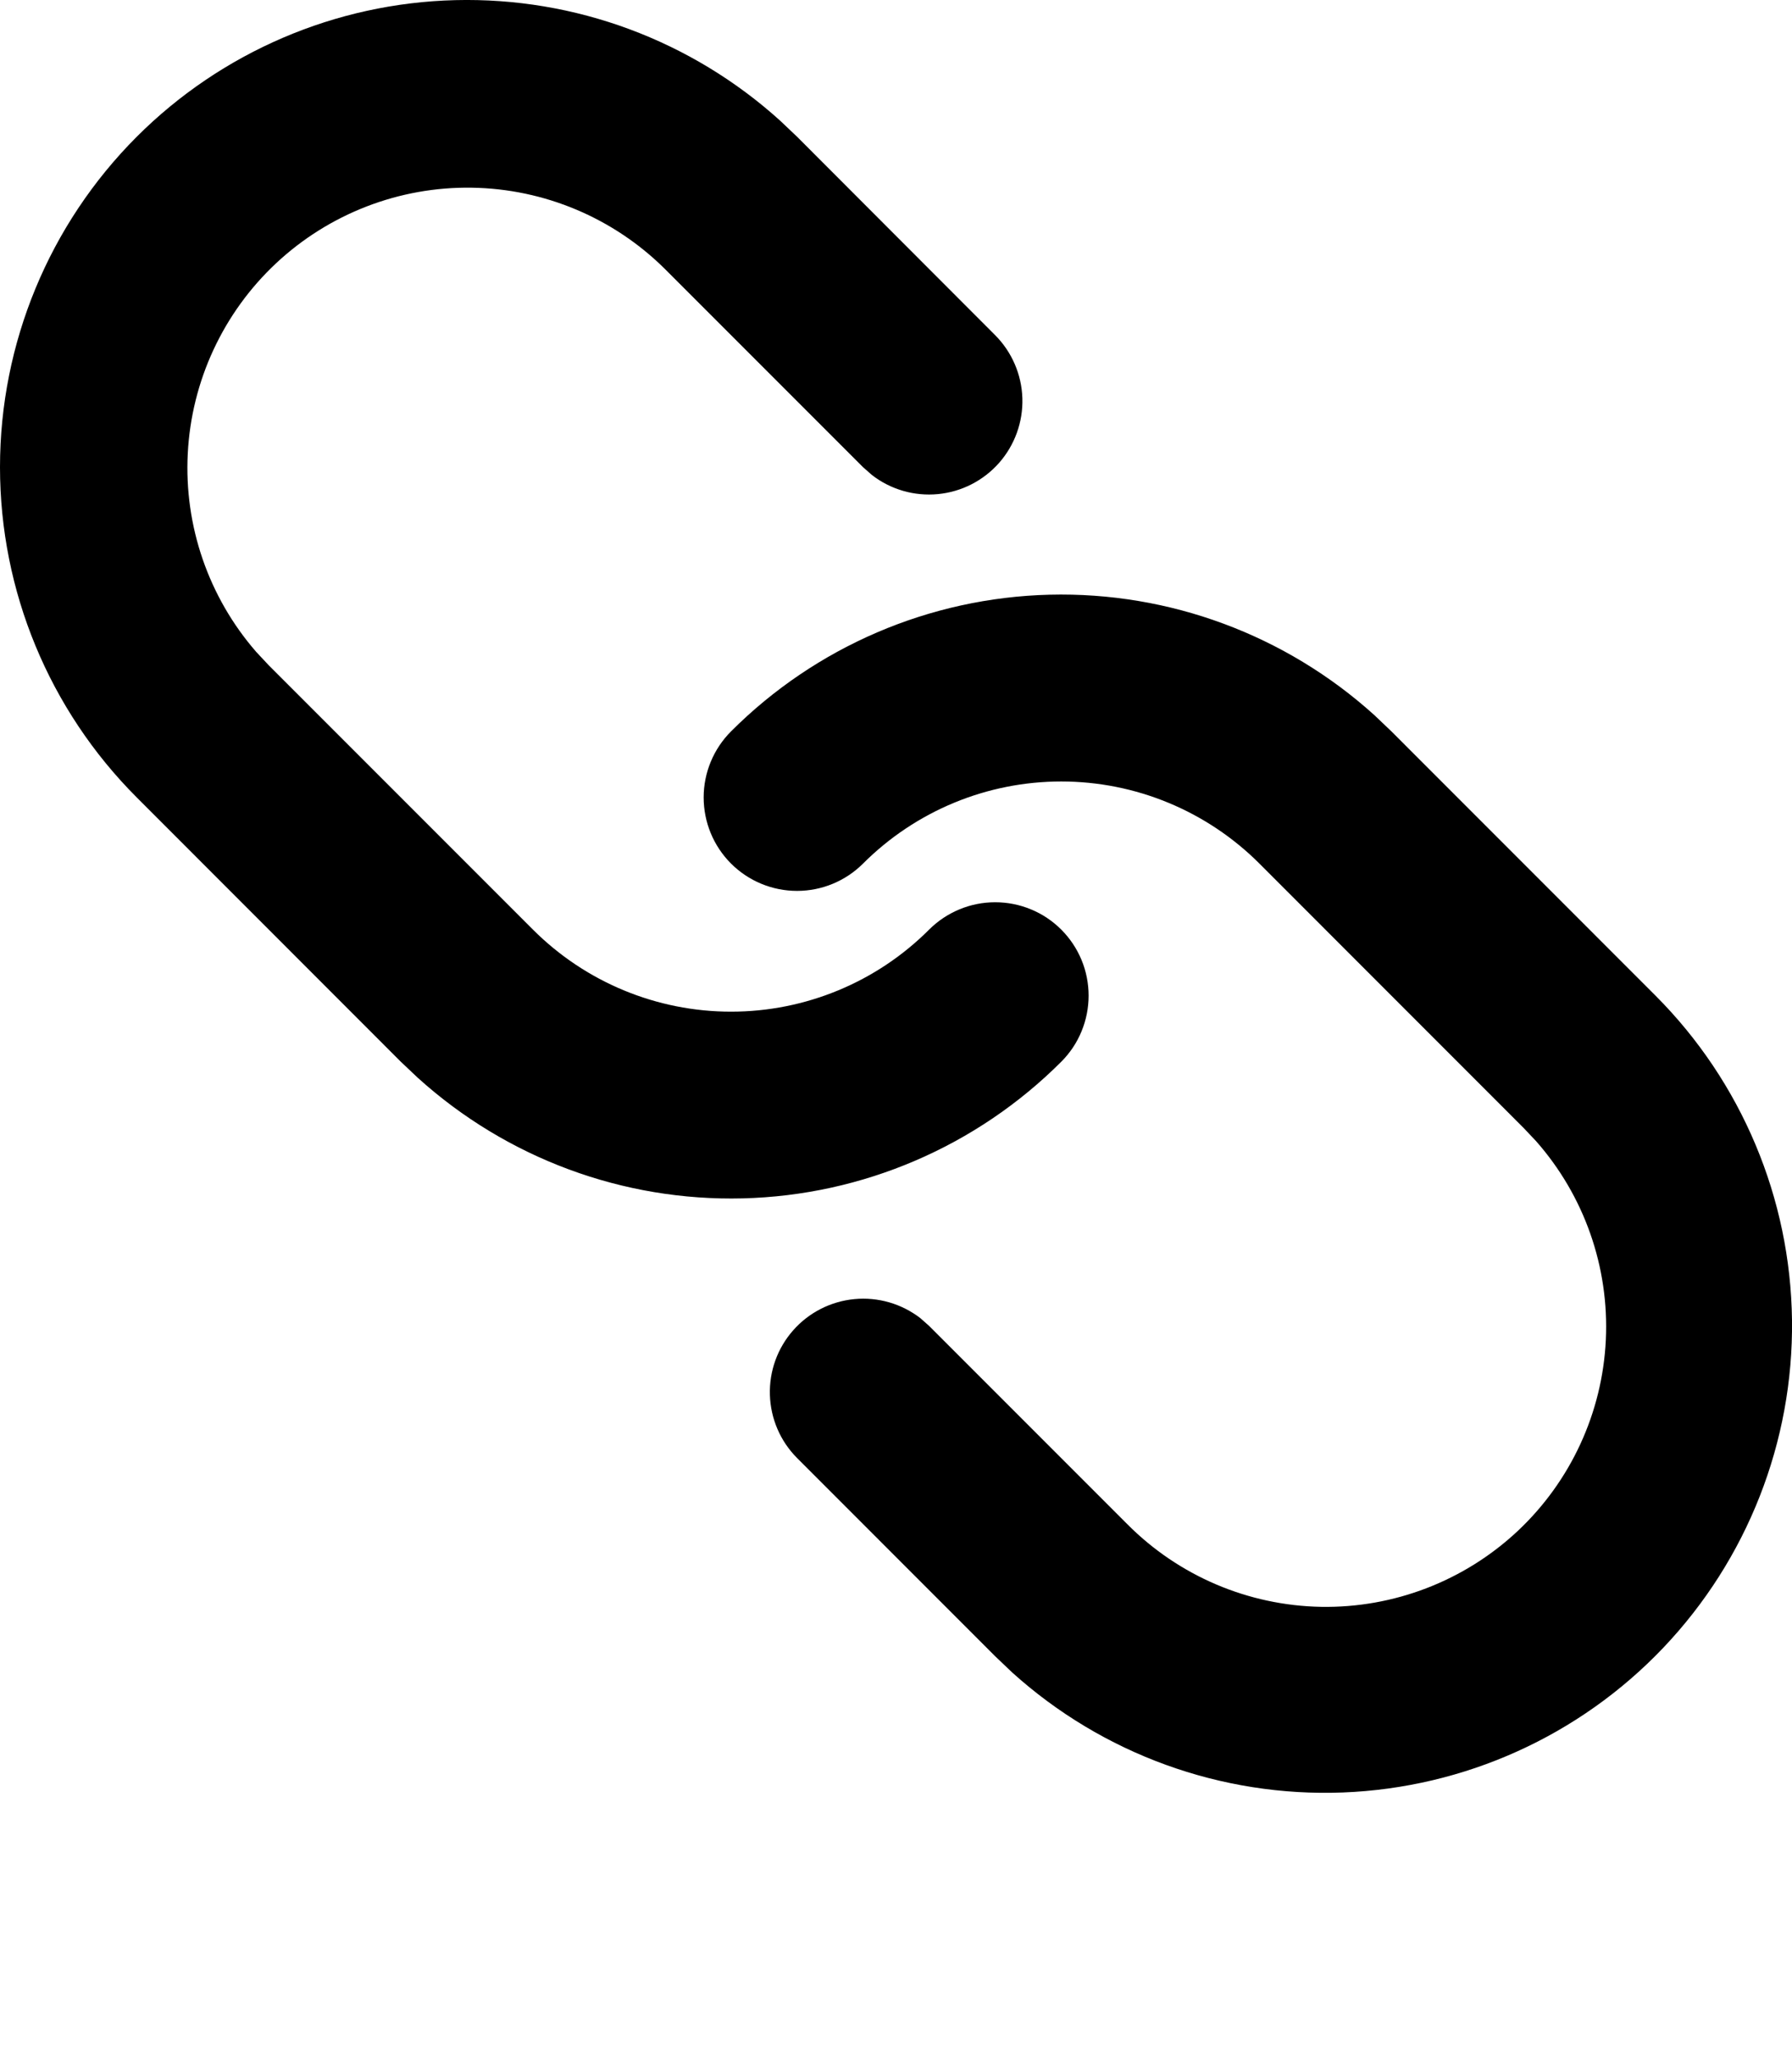 <svg width="27" height="31" viewBox="0 0 27 31" fill="none" xmlns="http://www.w3.org/2000/svg">
<path d="M11.015 11.015C12.291 9.739 14.009 9.002 15.814 8.957C17.618 8.912 19.371 9.562 20.71 10.773L20.964 11.015L24.944 14.996C26.24 16.294 26.977 18.047 27 19.882C27.022 21.716 26.326 23.486 25.062 24.816C23.798 26.145 22.064 26.927 20.231 26.997C18.398 27.067 16.61 26.417 15.249 25.188L14.995 24.946L12.01 21.96C11.757 21.707 11.611 21.367 11.6 21.009C11.589 20.652 11.714 20.304 11.951 20.036C12.187 19.768 12.517 19.6 12.873 19.566C13.229 19.532 13.584 19.635 13.867 19.853L13.999 19.97L16.985 22.956C17.759 23.735 18.806 24.181 19.904 24.201C21.001 24.22 22.063 23.811 22.865 23.061C23.666 22.31 24.143 21.277 24.195 20.18C24.247 19.084 23.87 18.01 23.144 17.187L22.954 16.986L18.975 13.006C18.583 12.614 18.117 12.303 17.605 12.091C17.093 11.879 16.544 11.77 15.99 11.77C15.435 11.77 14.886 11.879 14.374 12.091C13.862 12.303 13.396 12.614 13.004 13.006C12.74 13.27 12.382 13.418 12.009 13.418C11.636 13.418 11.278 13.27 11.014 13.006C10.75 12.742 10.602 12.384 10.602 12.01C10.602 11.637 10.751 11.279 11.015 11.015ZM2.06 2.06C3.336 0.784 5.055 0.047 6.859 0.002C8.664 -0.043 10.416 0.607 11.755 1.818L12.01 2.06L14.994 5.048C15.246 5.301 15.393 5.641 15.404 5.998C15.415 6.355 15.289 6.704 15.053 6.972C14.816 7.24 14.487 7.408 14.131 7.442C13.775 7.476 13.419 7.373 13.137 7.154L13.004 7.037L10.02 4.053C9.245 3.283 8.201 2.843 7.108 2.827C6.015 2.81 4.958 3.219 4.16 3.965C3.362 4.712 2.885 5.739 2.829 6.831C2.773 7.922 3.142 8.993 3.86 9.818L4.05 10.021L8.03 14.001C8.822 14.793 9.895 15.237 11.015 15.237C12.134 15.237 13.208 14.793 13.999 14.001C14.13 13.87 14.285 13.767 14.456 13.696C14.627 13.625 14.809 13.589 14.994 13.589C15.179 13.589 15.362 13.625 15.533 13.696C15.704 13.766 15.859 13.87 15.99 14.001C16.12 14.131 16.224 14.286 16.295 14.457C16.366 14.628 16.402 14.811 16.402 14.996C16.402 15.18 16.366 15.363 16.295 15.534C16.225 15.705 16.121 15.86 15.99 15.991C14.714 17.267 12.996 18.004 11.191 18.049C9.387 18.094 7.634 17.444 6.295 16.233L6.039 15.991L2.06 12.01C0.741 10.691 0 8.902 0 7.036C0 5.17 0.741 3.38 2.06 2.06Z" fill="black"/>
</svg>
